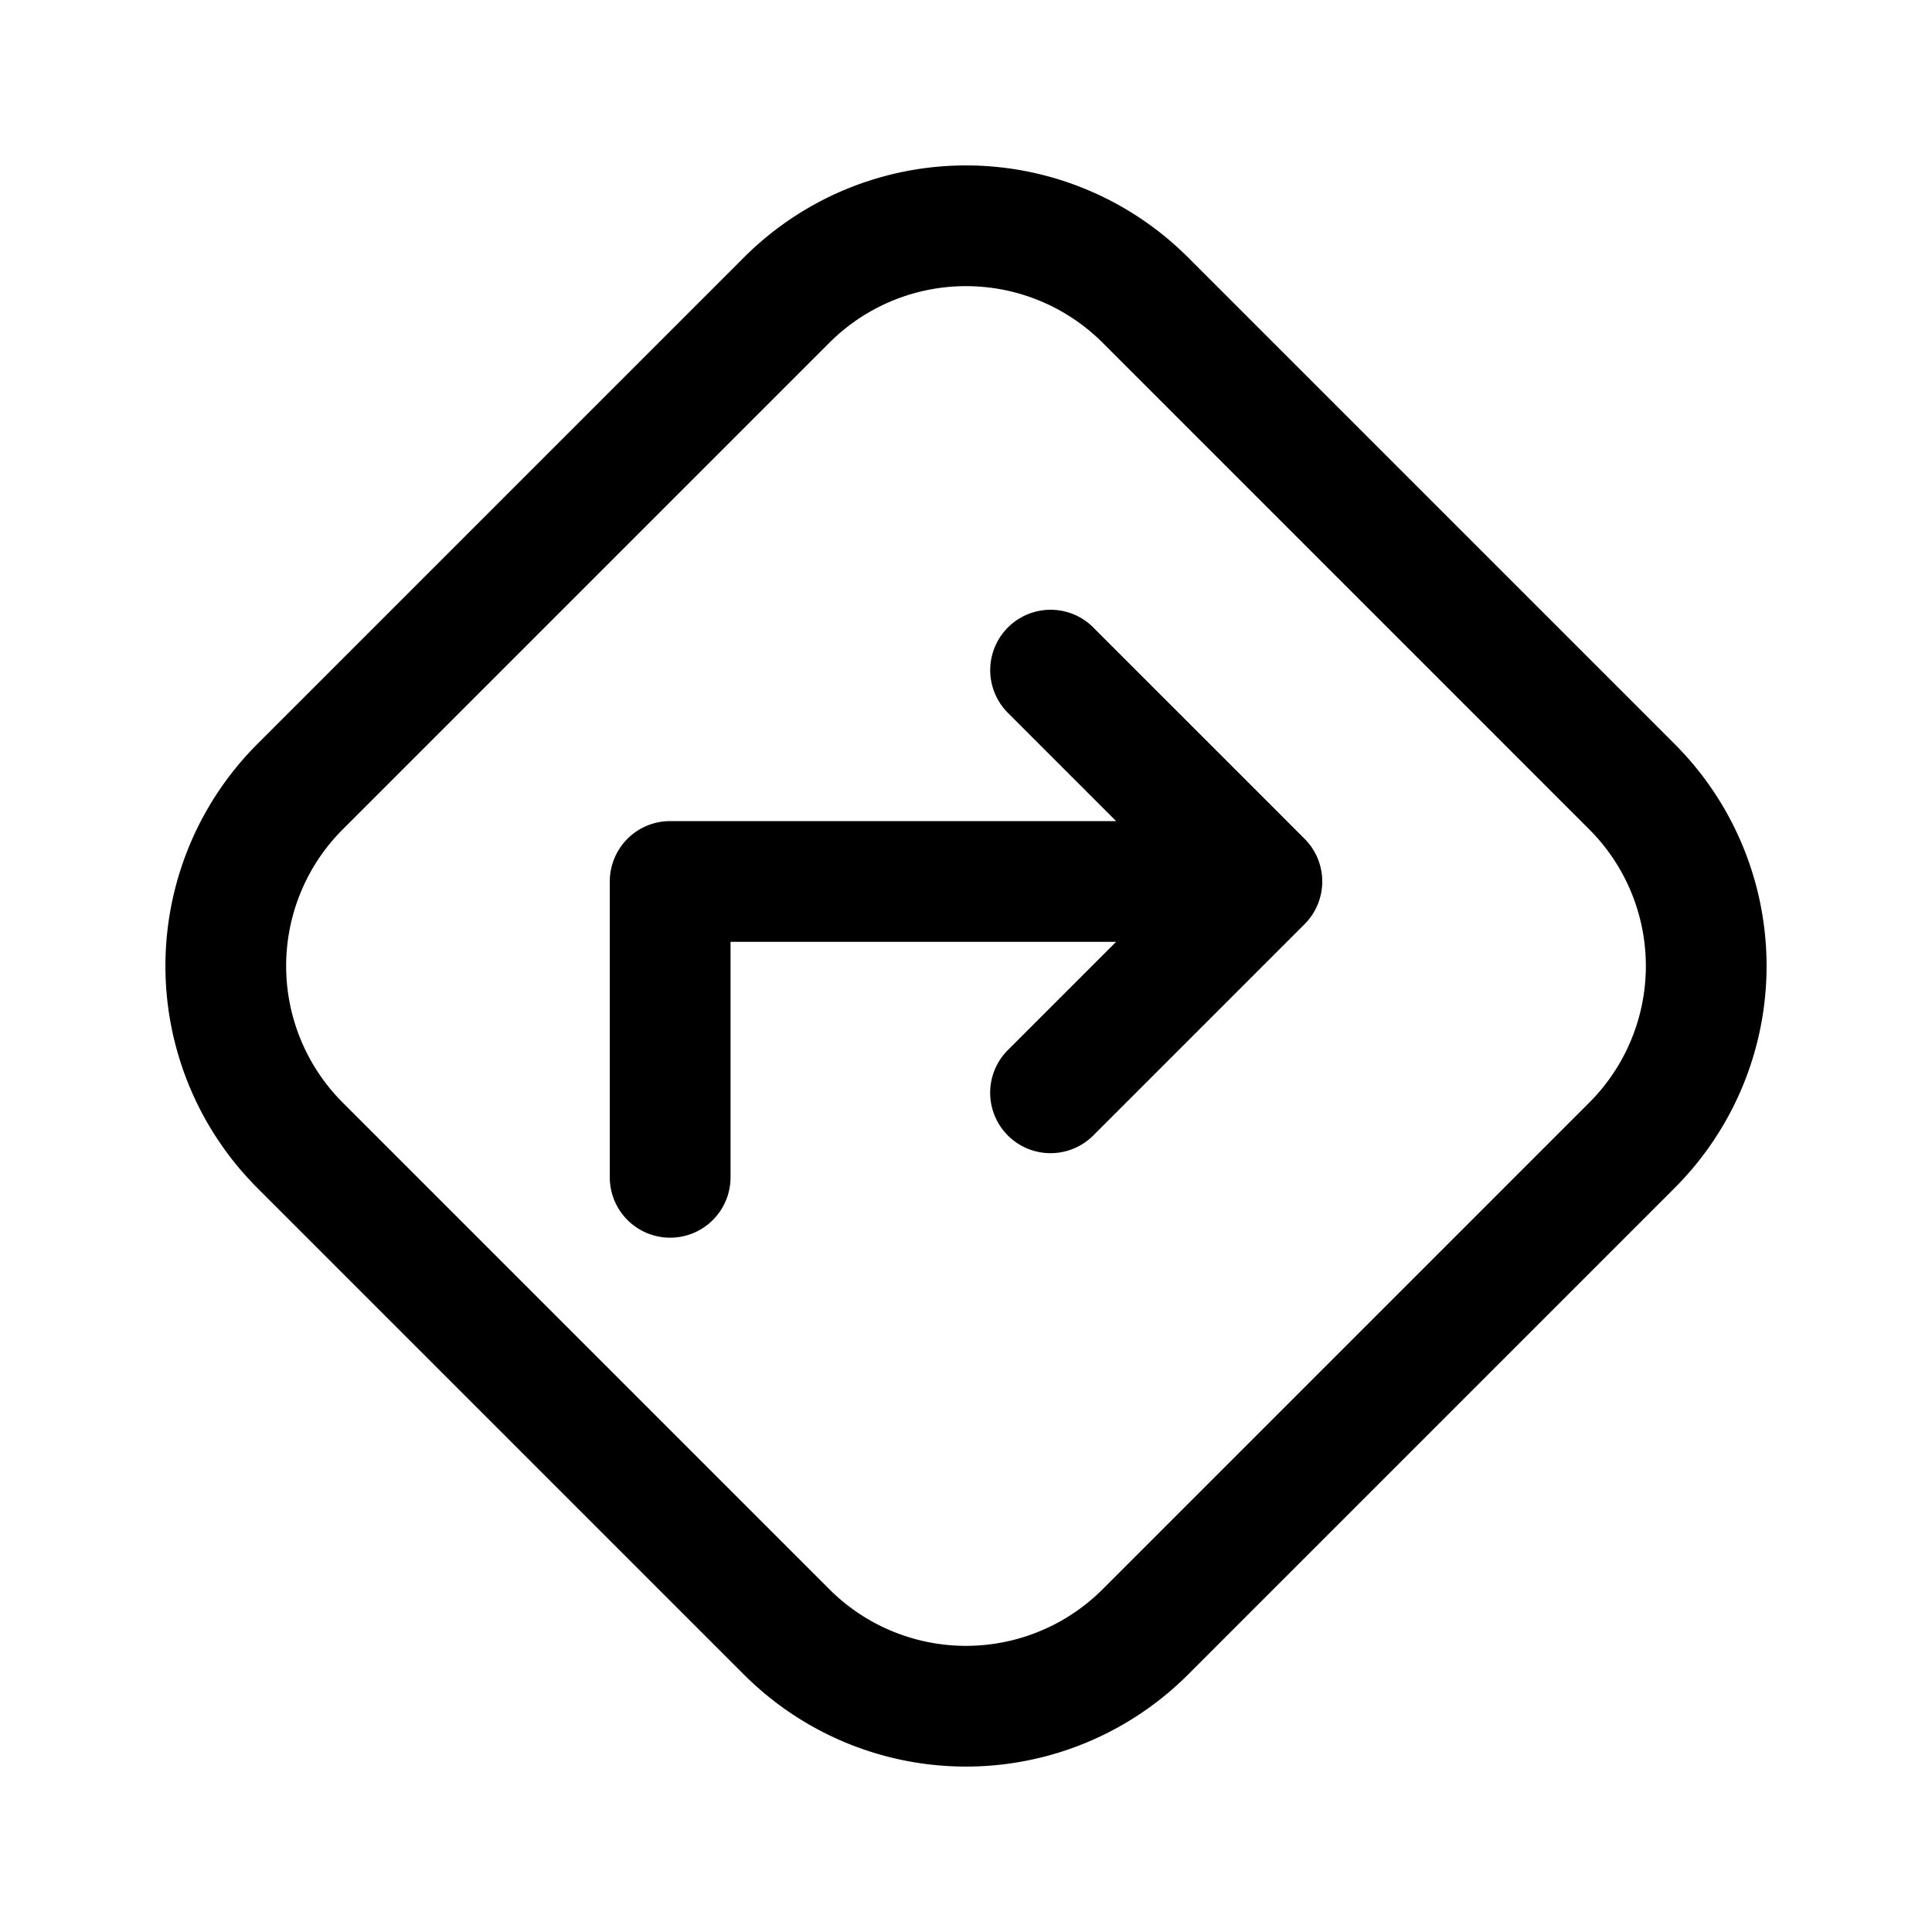 <svg xmlns="http://www.w3.org/2000/svg" width="32" height="32" fill="none" class="persona-icon" viewBox="0 0 32 32"><path fill="currentColor" d="m18.108 10.393 3.5 3.5a1 1 0 0 1 0 1.414l-3.5 3.5a1 1 0 0 1-1.415-1.414l1.793-1.793H12.1v3.9a1 1 0 0 1-2 0v-4.9a1 1 0 0 1 1-1h7.387l-1.793-1.793a1 1 0 0 1 1.415-1.414"/><path fill="currentColor" fill-rule="evenodd" d="m19.677 4.263 8.06 8.06a5.2 5.2 0 0 1 0 7.354l-8.06 8.06a5.2 5.2 0 0 1-7.354 0l-8.06-8.06a5.2 5.2 0 0 1 0-7.354l8.06-8.06a5.2 5.2 0 0 1 7.354 0m-5.94 1.414-8.06 8.06a3.2 3.2 0 0 0 0 4.526l8.06 8.06a3.2 3.2 0 0 0 4.526 0l8.06-8.06a3.2 3.2 0 0 0 0-4.526l-8.06-8.06a3.2 3.2 0 0 0-4.526 0" clip-rule="evenodd"/></svg>